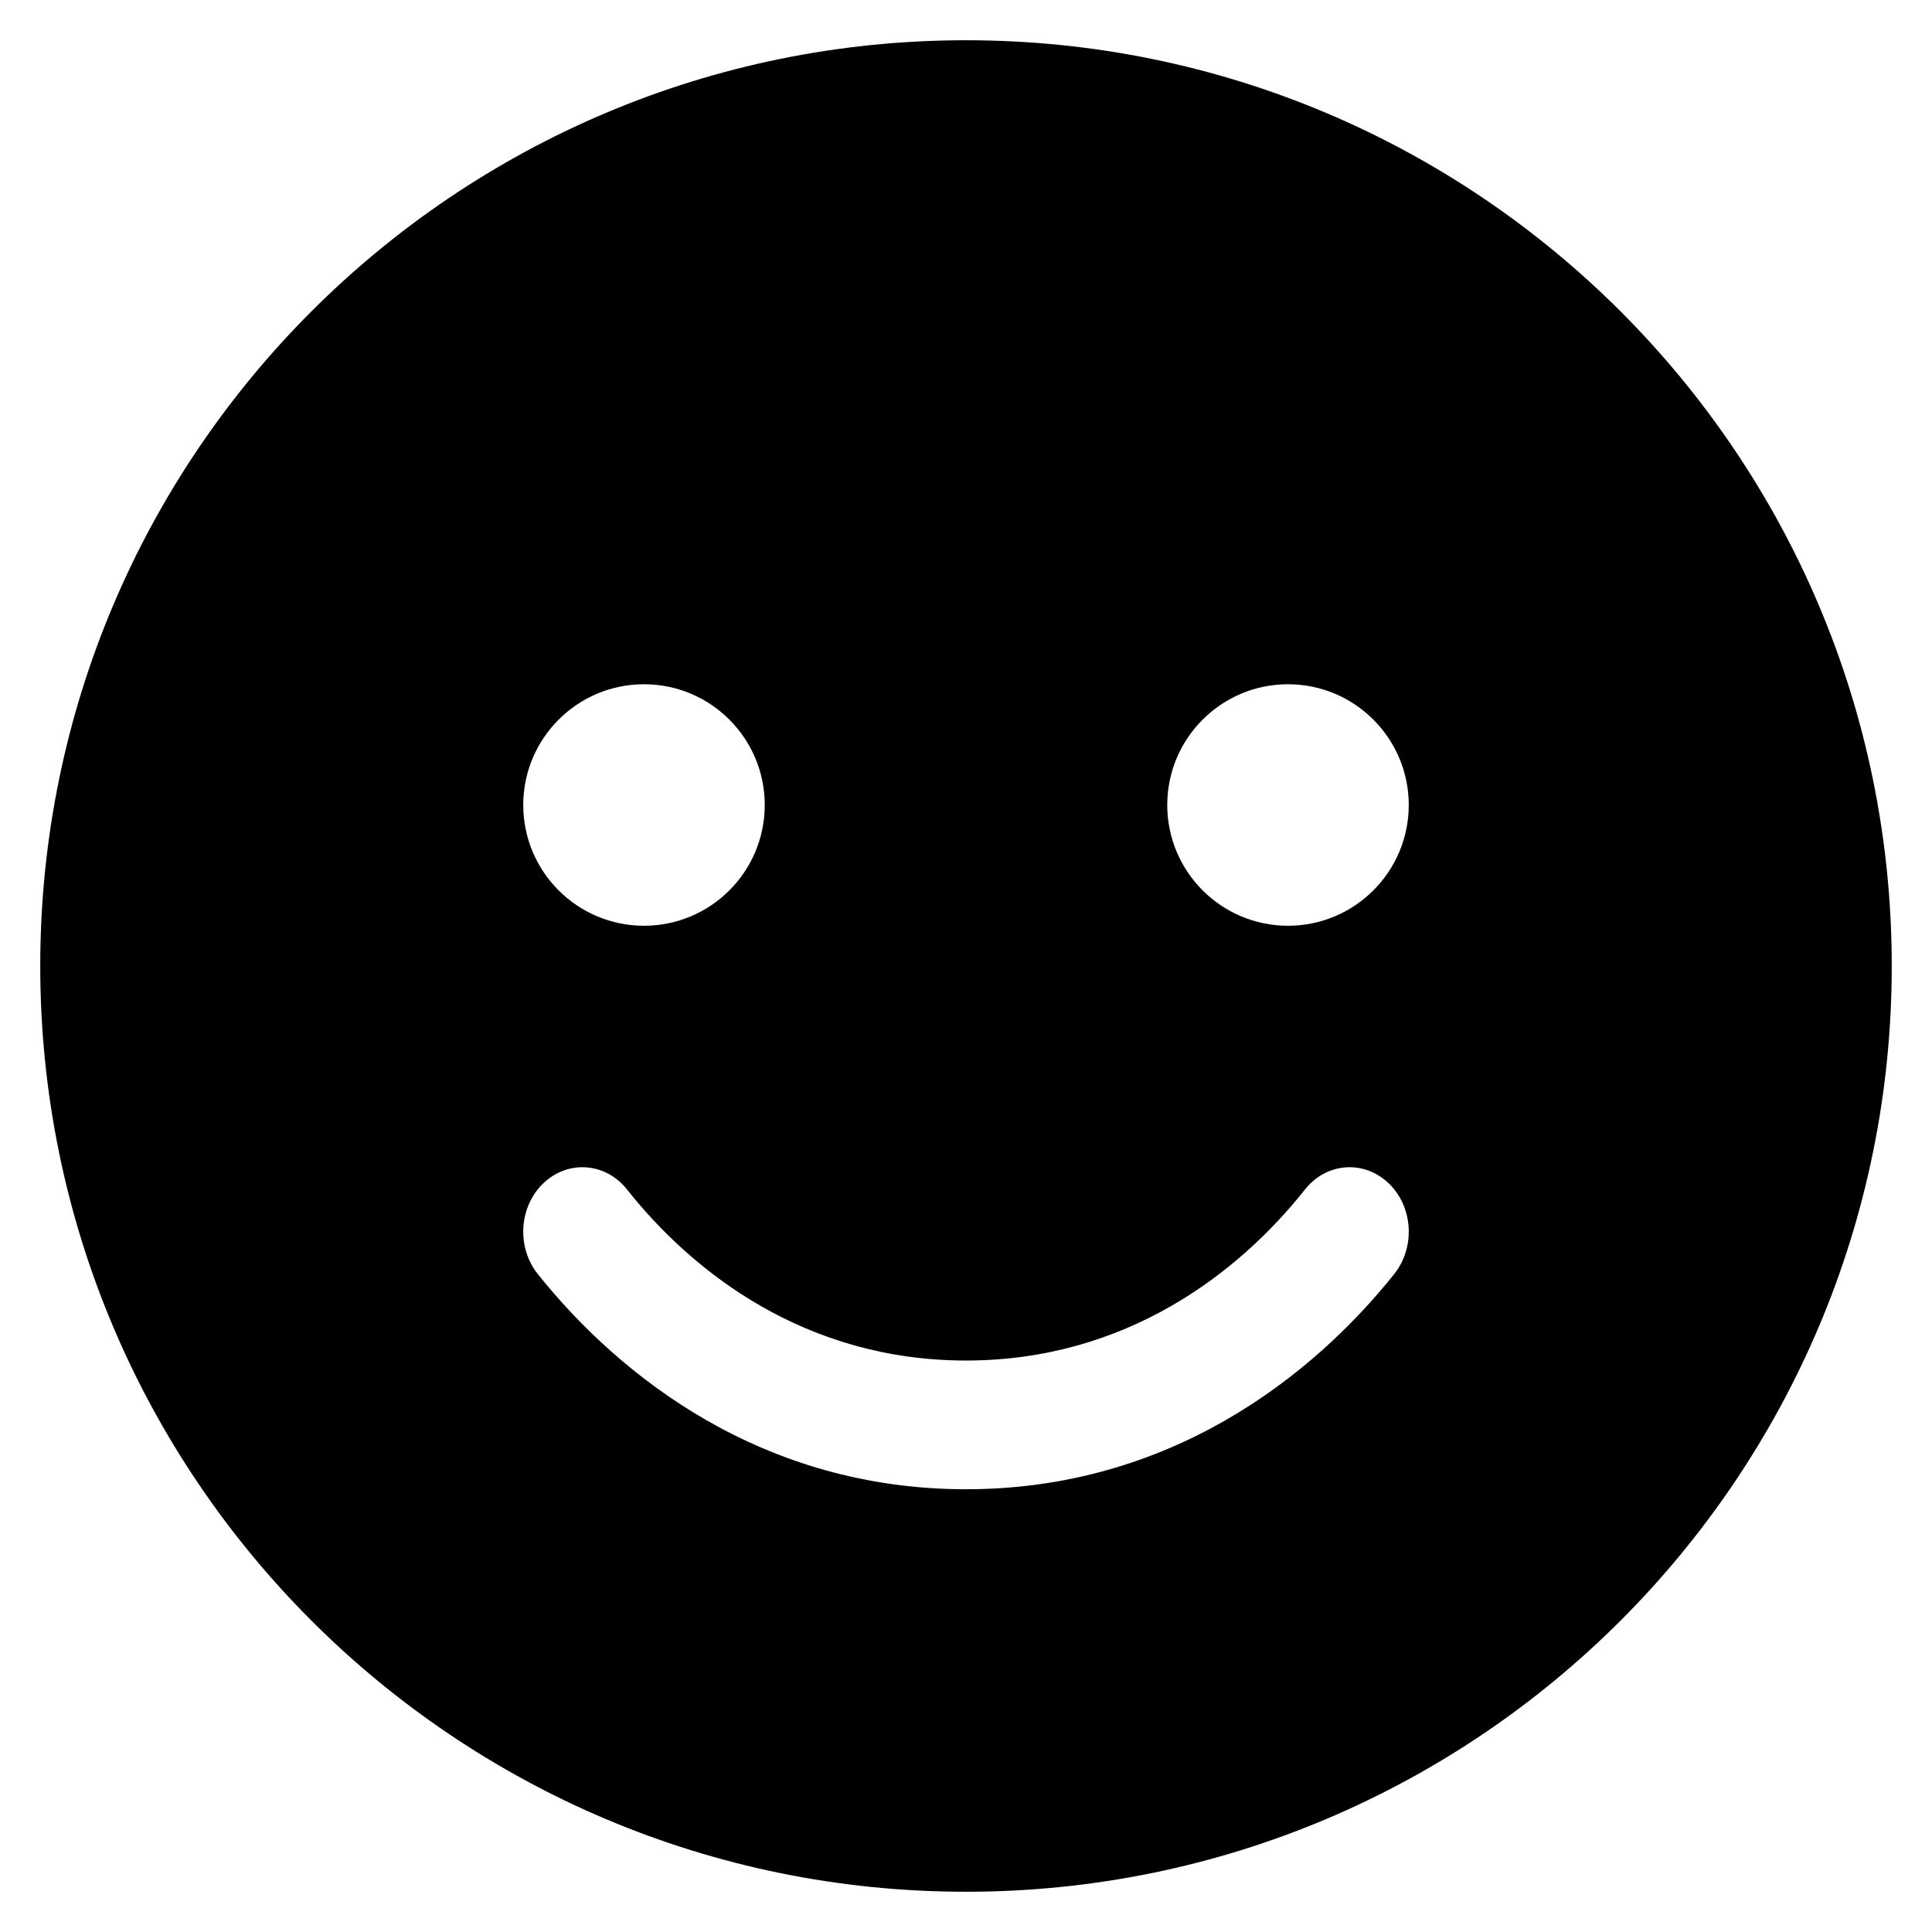 <?xml version="1.0" encoding="UTF-8"?>
<svg width="24px" height="24px" viewBox="0 0 24 24" version="1.1" xmlns="http://www.w3.org/2000/svg" xmlns:xlink="http://www.w3.org/1999/xlink">
    <title>face-smile-solid</title>
    <g id="face-smile-solid" stroke="none" stroke-width="1" fill="none" fill-rule="evenodd">
        <path d="M12,23.5 C18.351,23.5 23.5,18.351 23.5,12 C23.5,5.649 18.351,0.5 12,0.5 C5.649,0.5 0.5,5.649 0.5,12 C0.5,18.351 5.649,23.5 12,23.5 Z M7.789,14.776 C8.609,15.811 10.011,16.901 12,16.901 C13.989,16.901 15.391,15.811 16.211,14.776 C16.477,14.441 16.94,14.406 17.247,14.696 C17.554,14.986 17.586,15.491 17.32,15.826 C16.298,17.105 14.525,18.5 12,18.5 C9.475,18.5 7.702,17.105 6.68,15.826 C6.414,15.491 6.446,14.986 6.753,14.696 C7.06,14.406 7.523,14.441 7.789,14.776 Z M6.5,10 C6.5,9.172 7.172,8.5 8,8.5 C8.828,8.5 9.5,9.172 9.5,10 C9.5,10.828 8.828,11.5 8,11.5 C7.172,11.5 6.5,10.828 6.5,10 Z M16,8.5 C16.828,8.5 17.5,9.172 17.5,10 C17.5,10.828 16.828,11.5 16,11.5 C15.172,11.5 14.5,10.828 14.5,10 C14.5,9.172 15.172,8.5 16,8.5 Z" id="Shape" fill="#000000" fill-rule="nonzero"></path>
    </g>
</svg>
